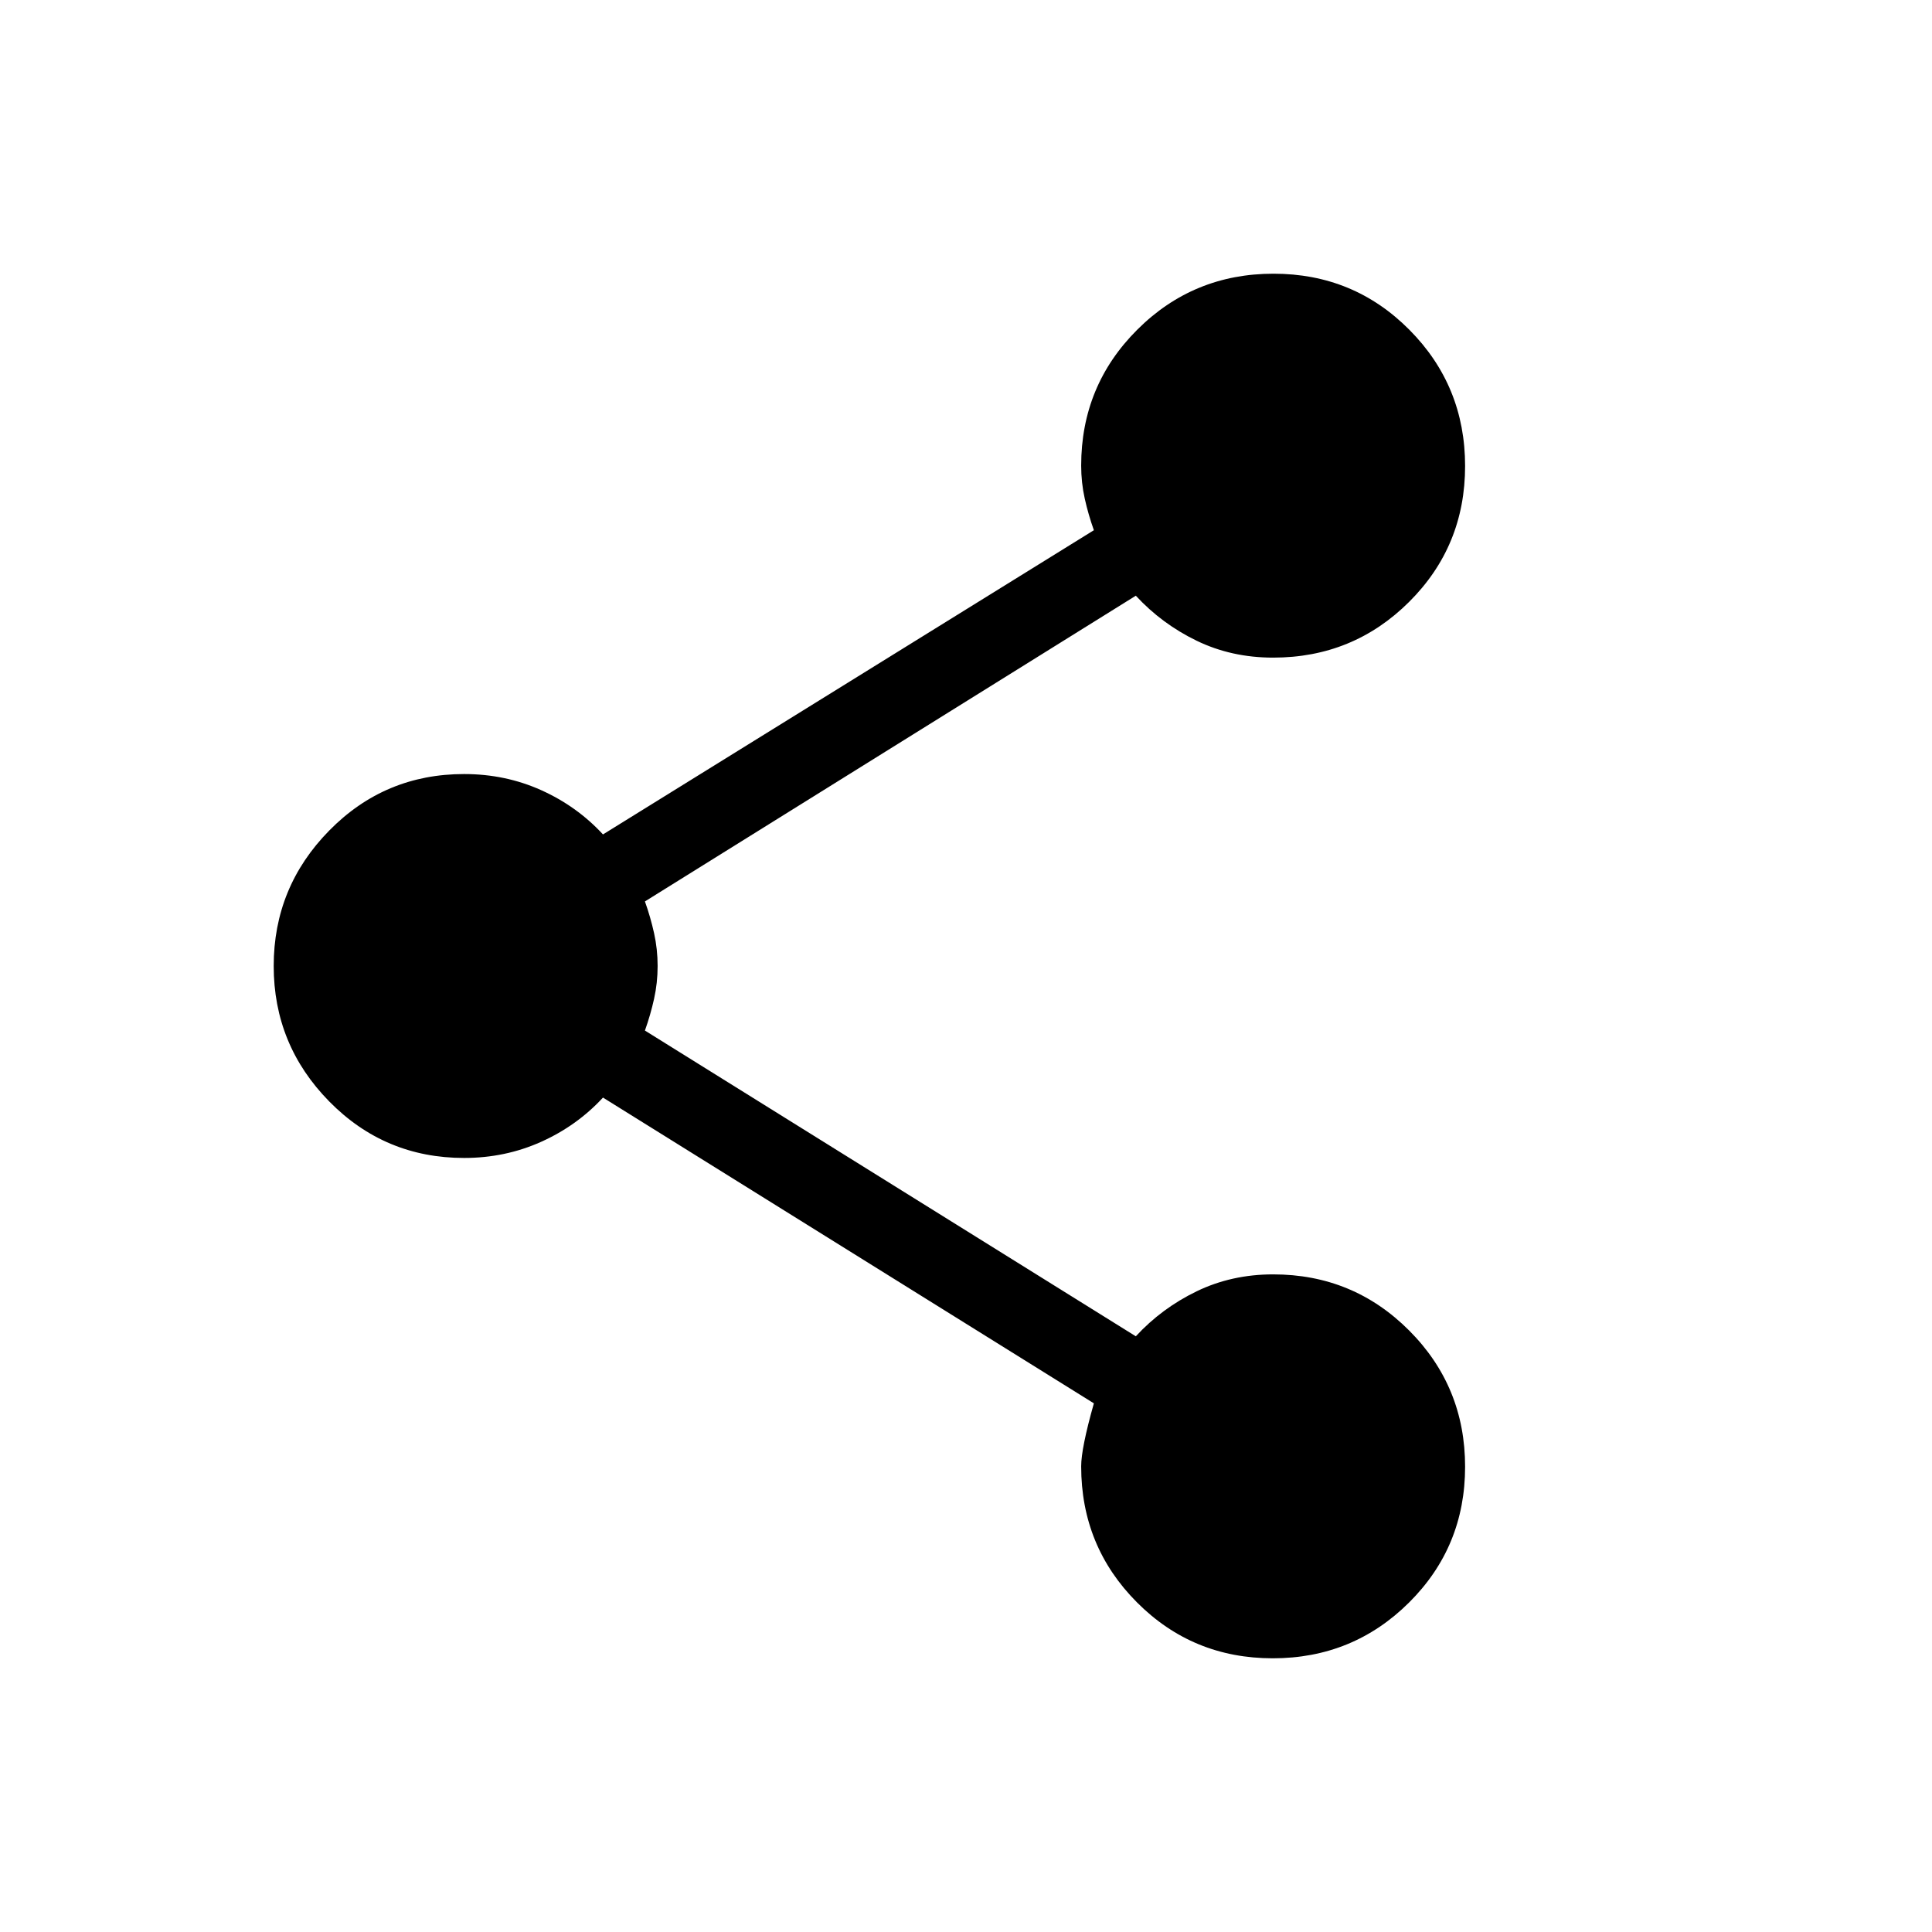 <svg xmlns="http://www.w3.org/2000/svg" height="20" viewBox="0 -960 960 960" width="20"><path d="M632.43-136q-39.81 0-67.51-27.82-27.69-27.82-27.69-67.56 0-9 6.31-31.31L299.62-414.62q-12.93 14-30.77 22t-38.23 8q-39.43 0-67.02-28.07Q136-440.77 136-480q0-39.23 27.6-67.31 27.59-28.07 67.02-28.07 20.48 0 38.28 8 17.79 8 30.72 22l243.92-151.16q-2.77-7.77-4.54-15.73-1.77-7.96-1.77-16.35 0-39.74 27.87-67.56Q592.98-824 632.8-824q39.82 0 67.51 27.87Q728-768.25 728-728.43q0 39.81-27.82 67.51-27.82 27.69-67.56 27.69-20.7 0-38-8.39Q577.31-650 564.38-664L320.46-512.08q2.77 7.77 4.54 15.74 1.77 7.96 1.77 16.34 0 8.38-1.77 16.34-1.77 7.97-4.54 15.74L564.38-296q12.93-14 30.28-22.38 17.35-8.39 37.96-8.39 39.74 0 67.56 27.87Q728-271.02 728-231.2q0 39.82-27.87 67.51Q672.25-136 632.43-136Z"/></svg>